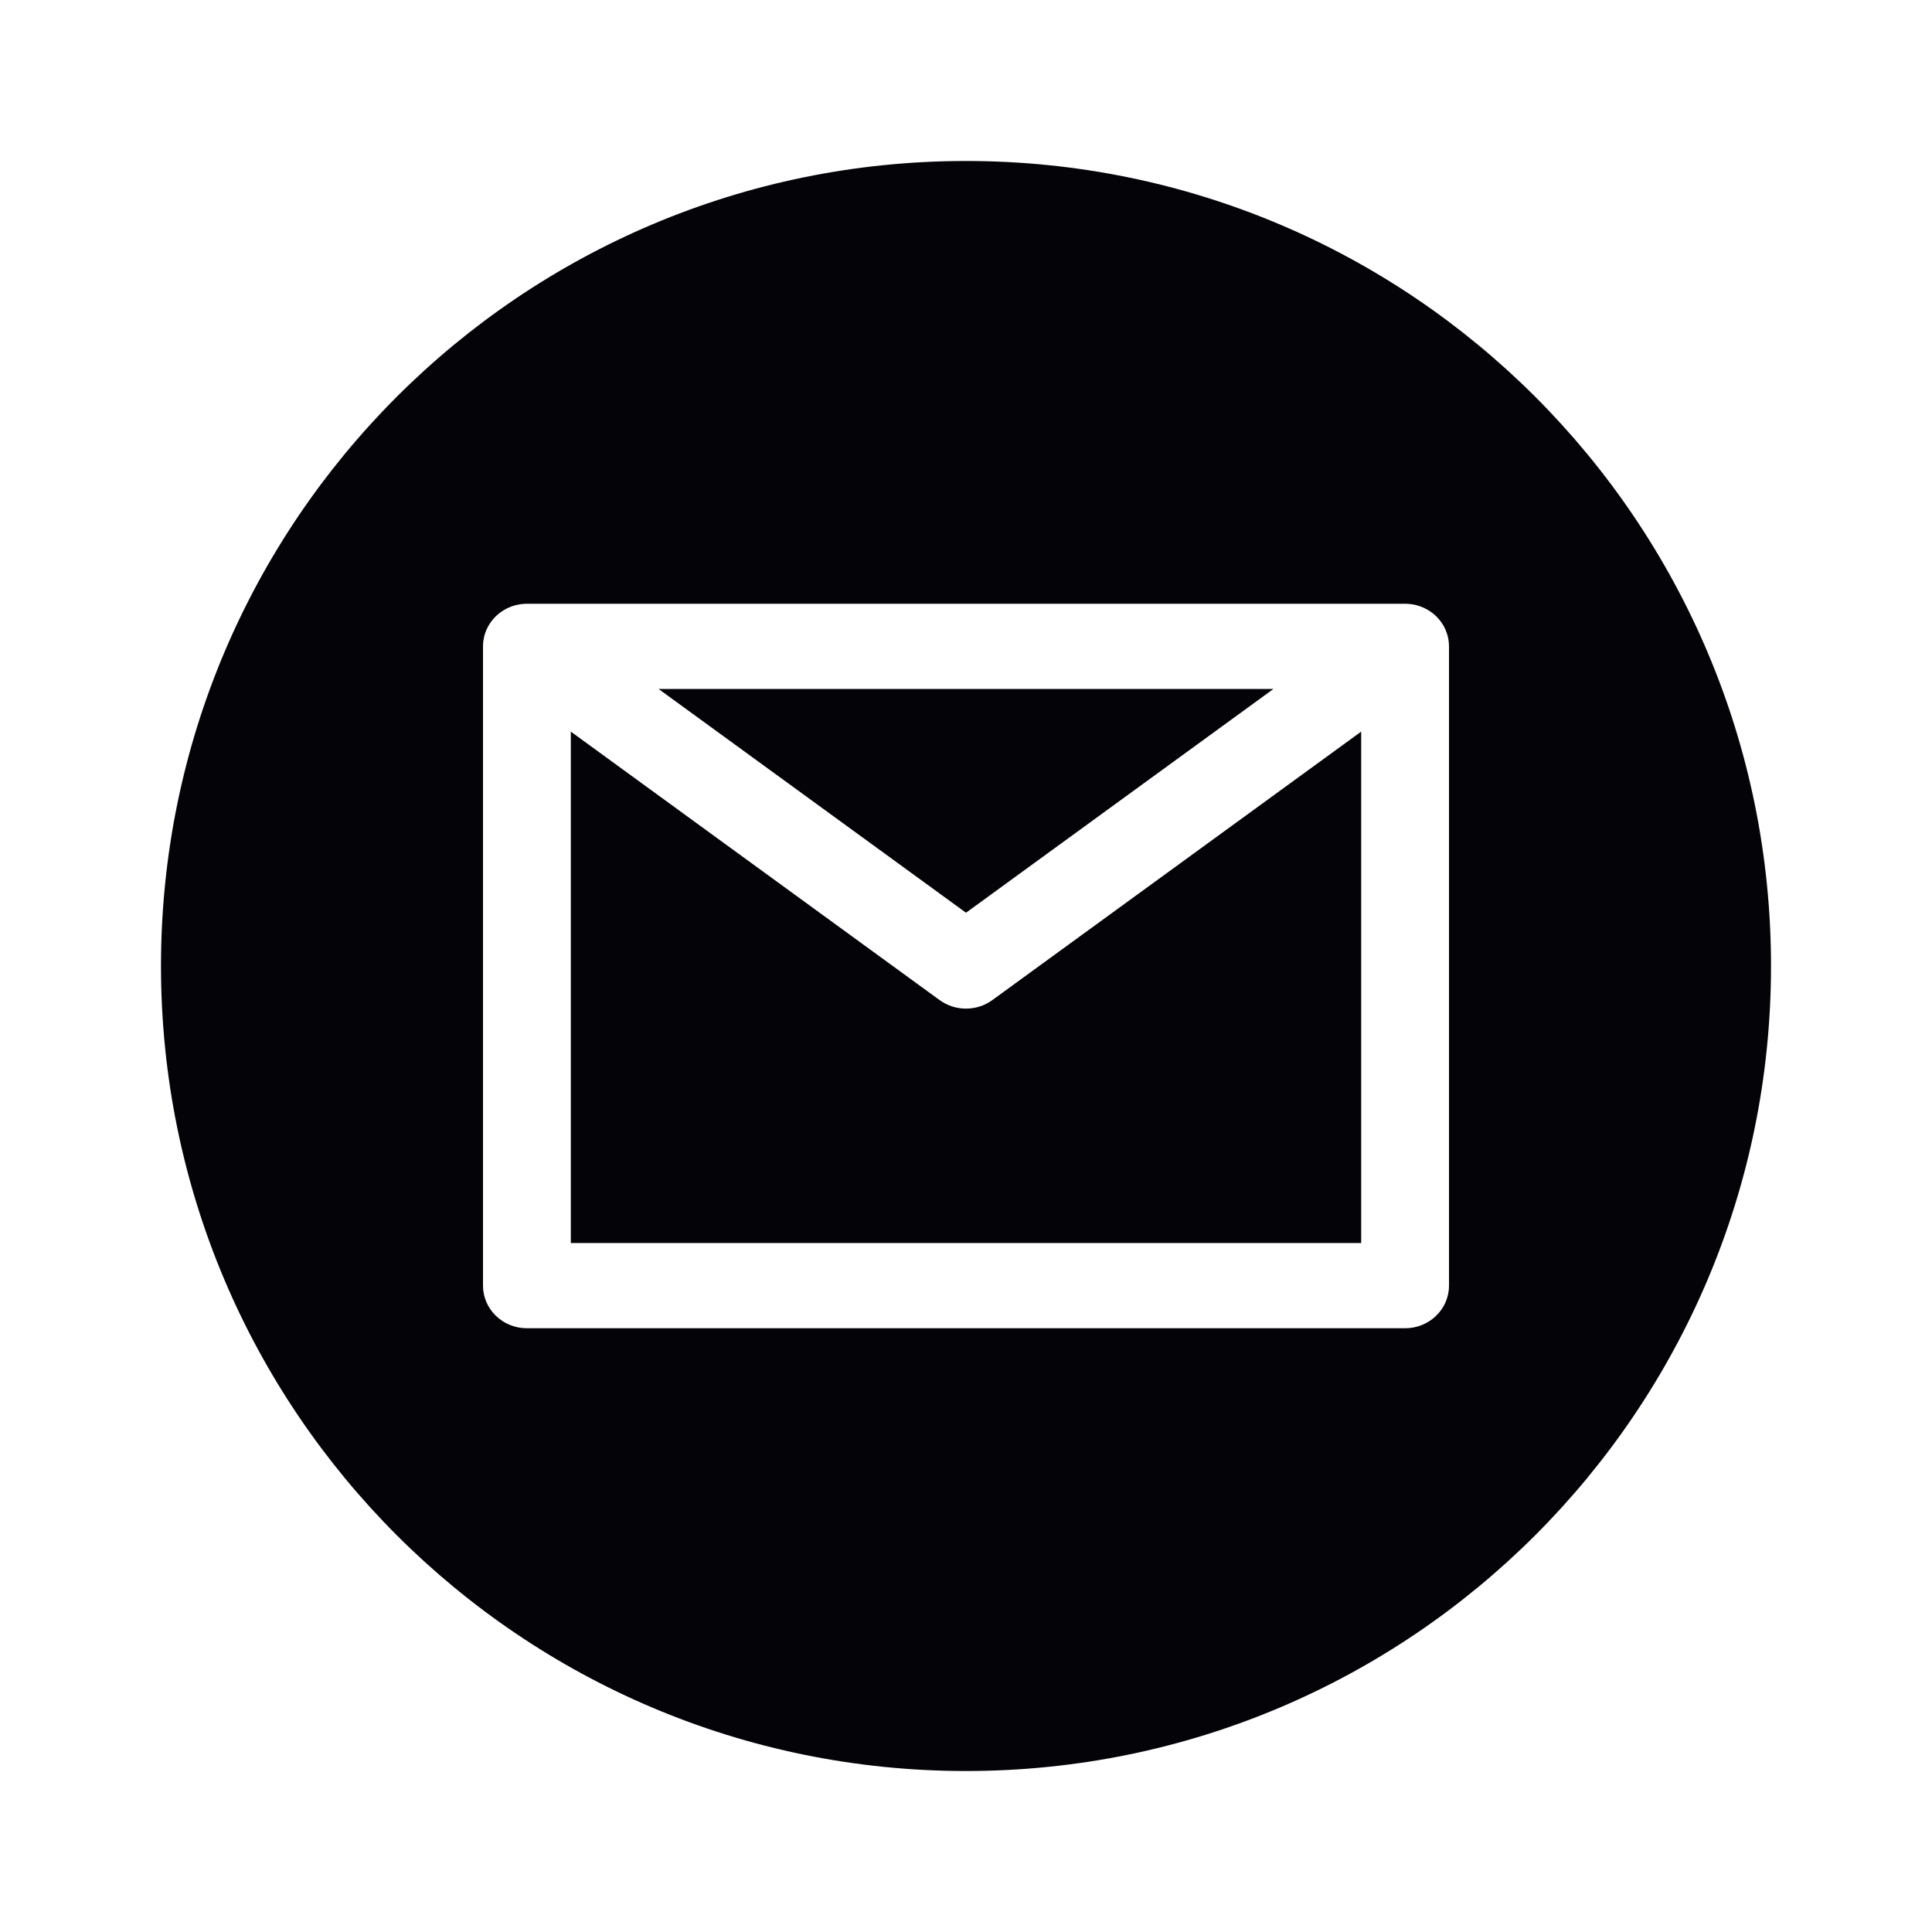 <svg width="40" height="40" viewBox="0 0 40 40" fill="none" xmlns="http://www.w3.org/2000/svg">
    <path fill-rule="evenodd" clip-rule="evenodd"
          d="M20 36.667C29.205 36.667 36.667 29.205 36.667 20C36.667 10.795 29.205 3.333 20 3.333C10.795 3.333 3.333 10.795 3.333 20C3.333 29.205 10.795 36.667 20 36.667ZM10.046 13.104C10.083 12.997 10.14 12.899 10.213 12.815C10.295 12.72 10.394 12.646 10.502 12.593C10.611 12.54 10.733 12.508 10.862 12.501C10.881 12.5 10.9 12.5 10.92 12.5H29.08C29.099 12.5 29.119 12.5 29.138 12.501C29.382 12.514 29.62 12.621 29.787 12.815C29.861 12.9 29.918 12.998 29.954 13.106C29.986 13.199 30.001 13.295 30 13.391V26.618C30 27.105 29.593 27.5 29.091 27.5H10.909C10.407 27.5 10 27.105 10 26.618V13.391C9.999 13.295 10.014 13.198 10.046 13.104ZM11.818 15.147V25.735H28.182V15.147L20.545 20.706C20.222 20.941 19.778 20.941 19.454 20.706L11.818 15.147ZM13.636 14.265L20 18.897L26.364 14.265H13.636Z"
          fill="#030308"/>
</svg>
